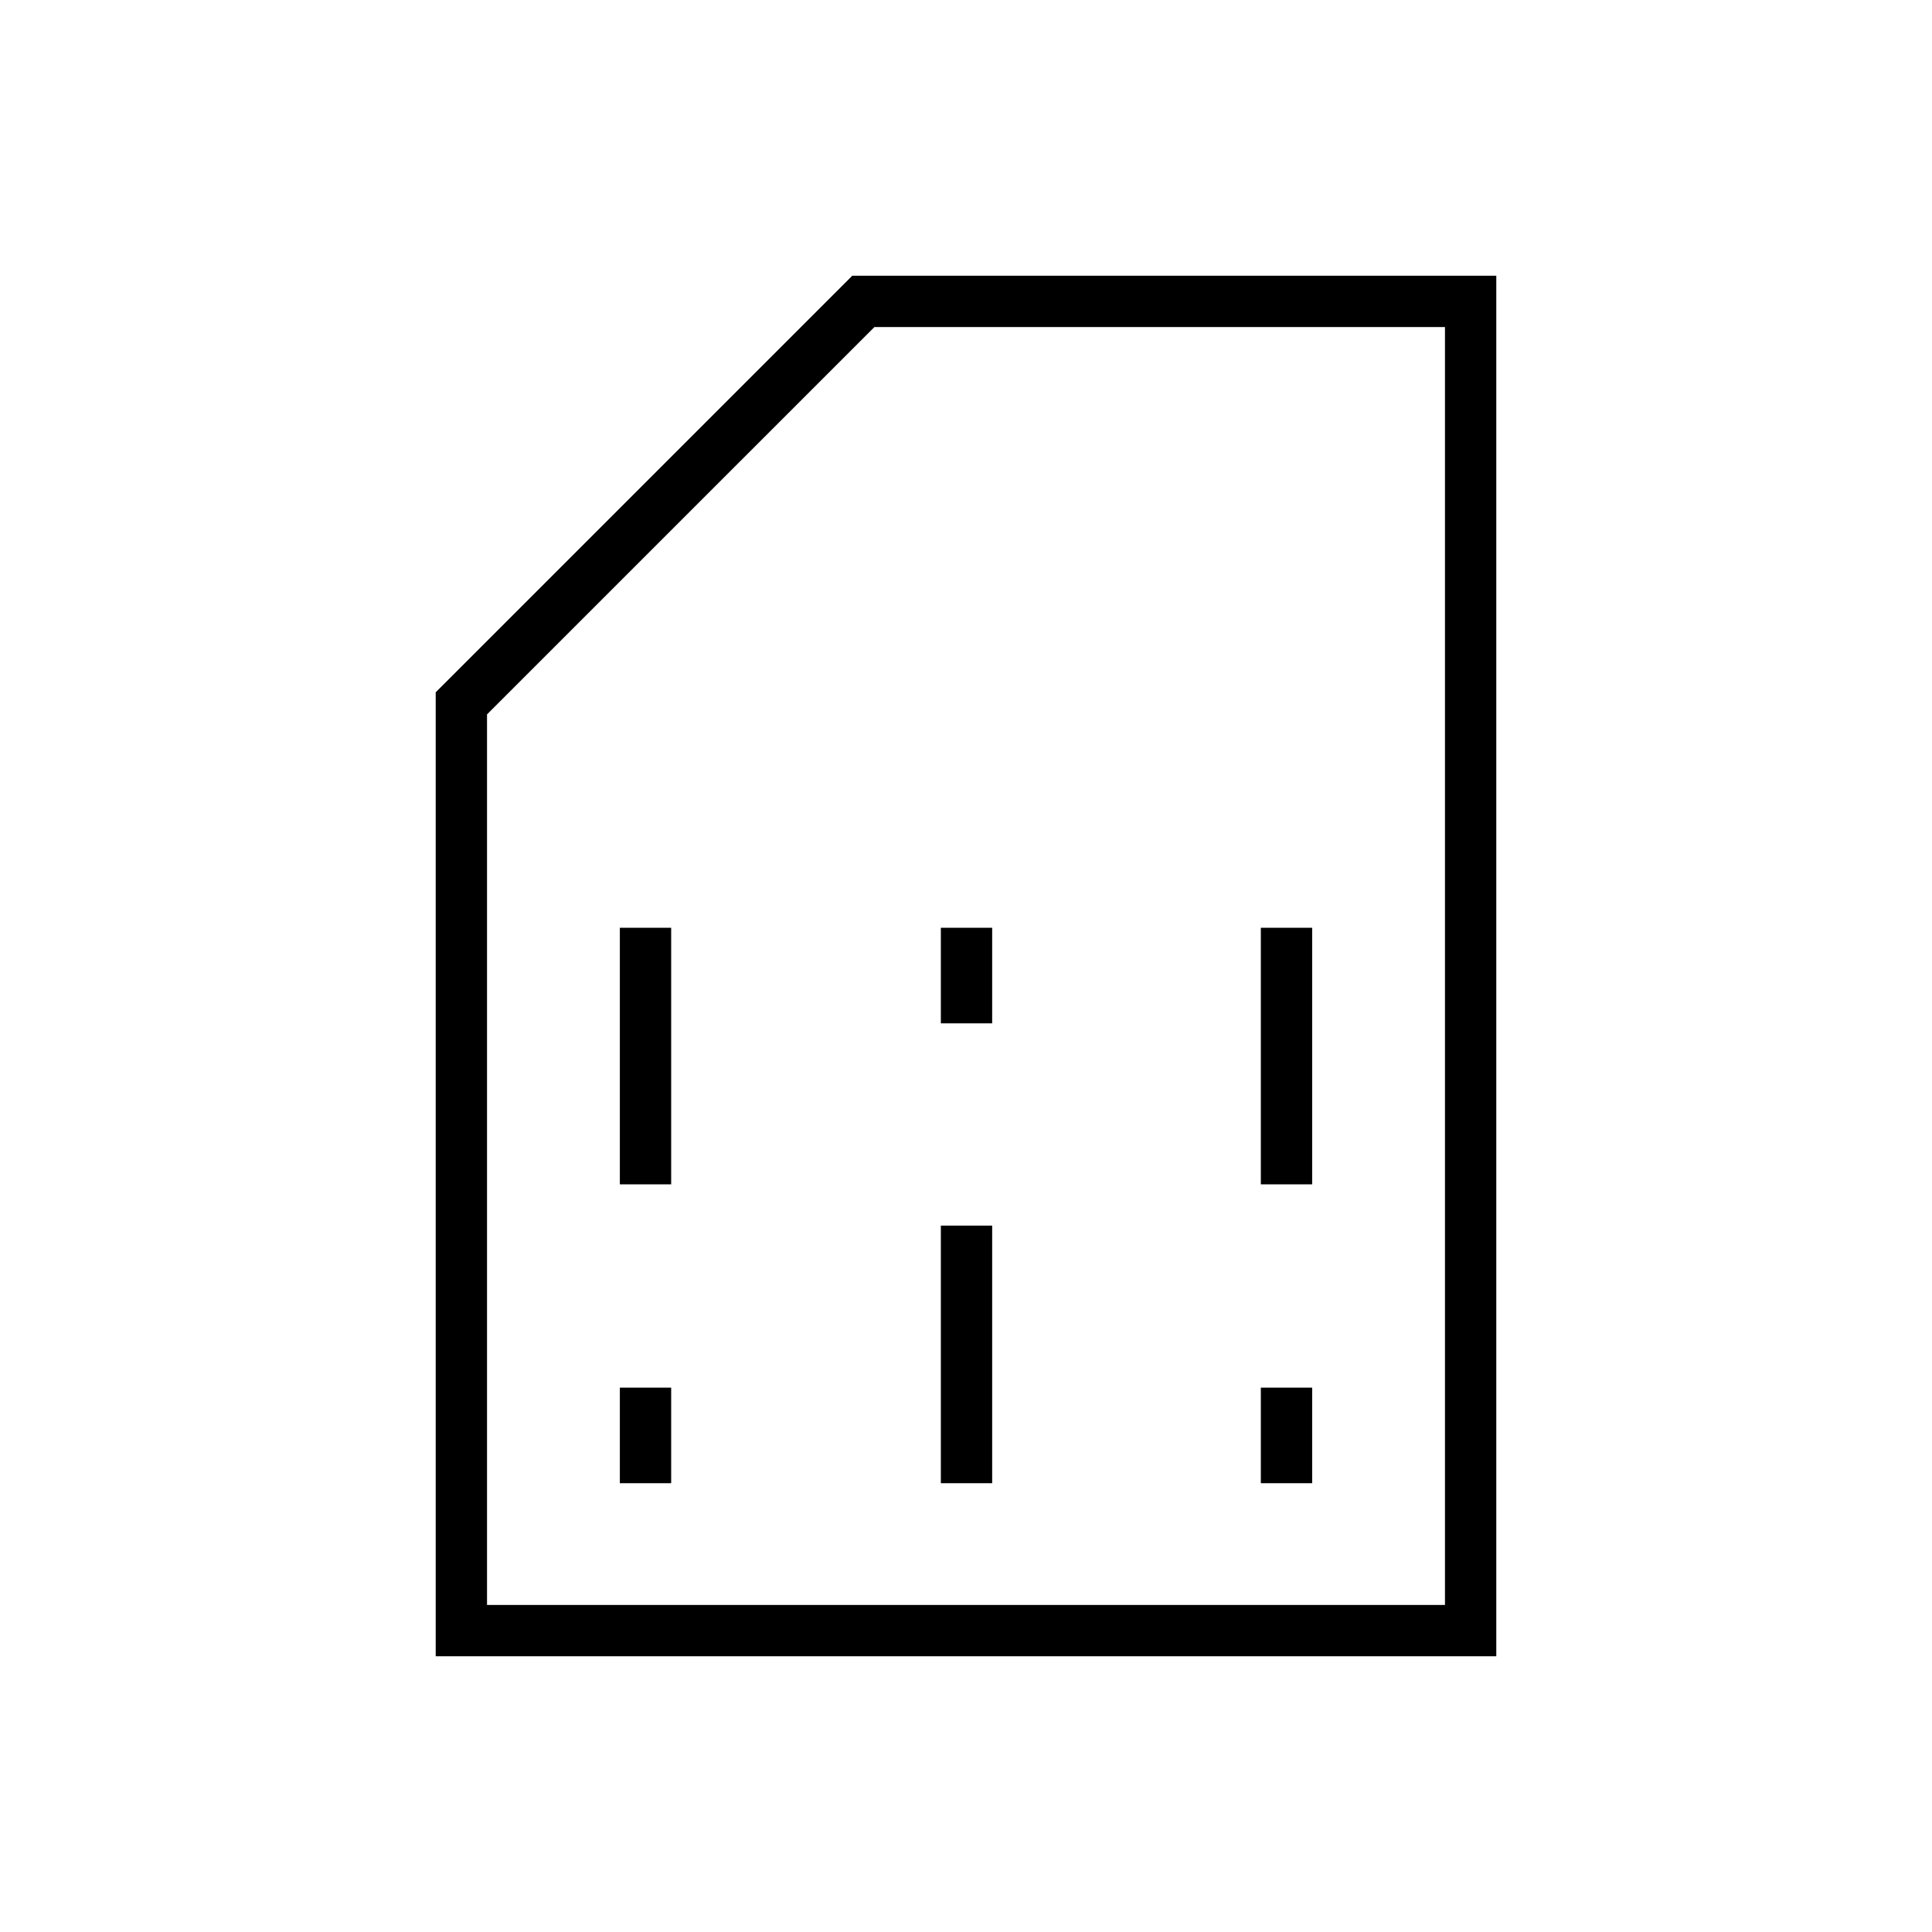 <svg xmlns="http://www.w3.org/2000/svg" height="24" viewBox="0 -960 960 960" width="24"><path d="M308-223h25.5v-47.5H308v47.5Zm0-148.5h25.5V-499H308v127.5ZM467.5-223H493v-128h-25.5v128Zm0-228.5H493V-499h-25.5v47.5Zm159 228.5H652v-47.5h-25.5v47.5Zm0-148.5H652V-499h-25.5v127.5ZM216.5-137v-479l207-207h320v686h-527Zm25.5-25.5h476v-635H434.5L242-605.02v442.52Zm0 0h476-476Z"/></svg>